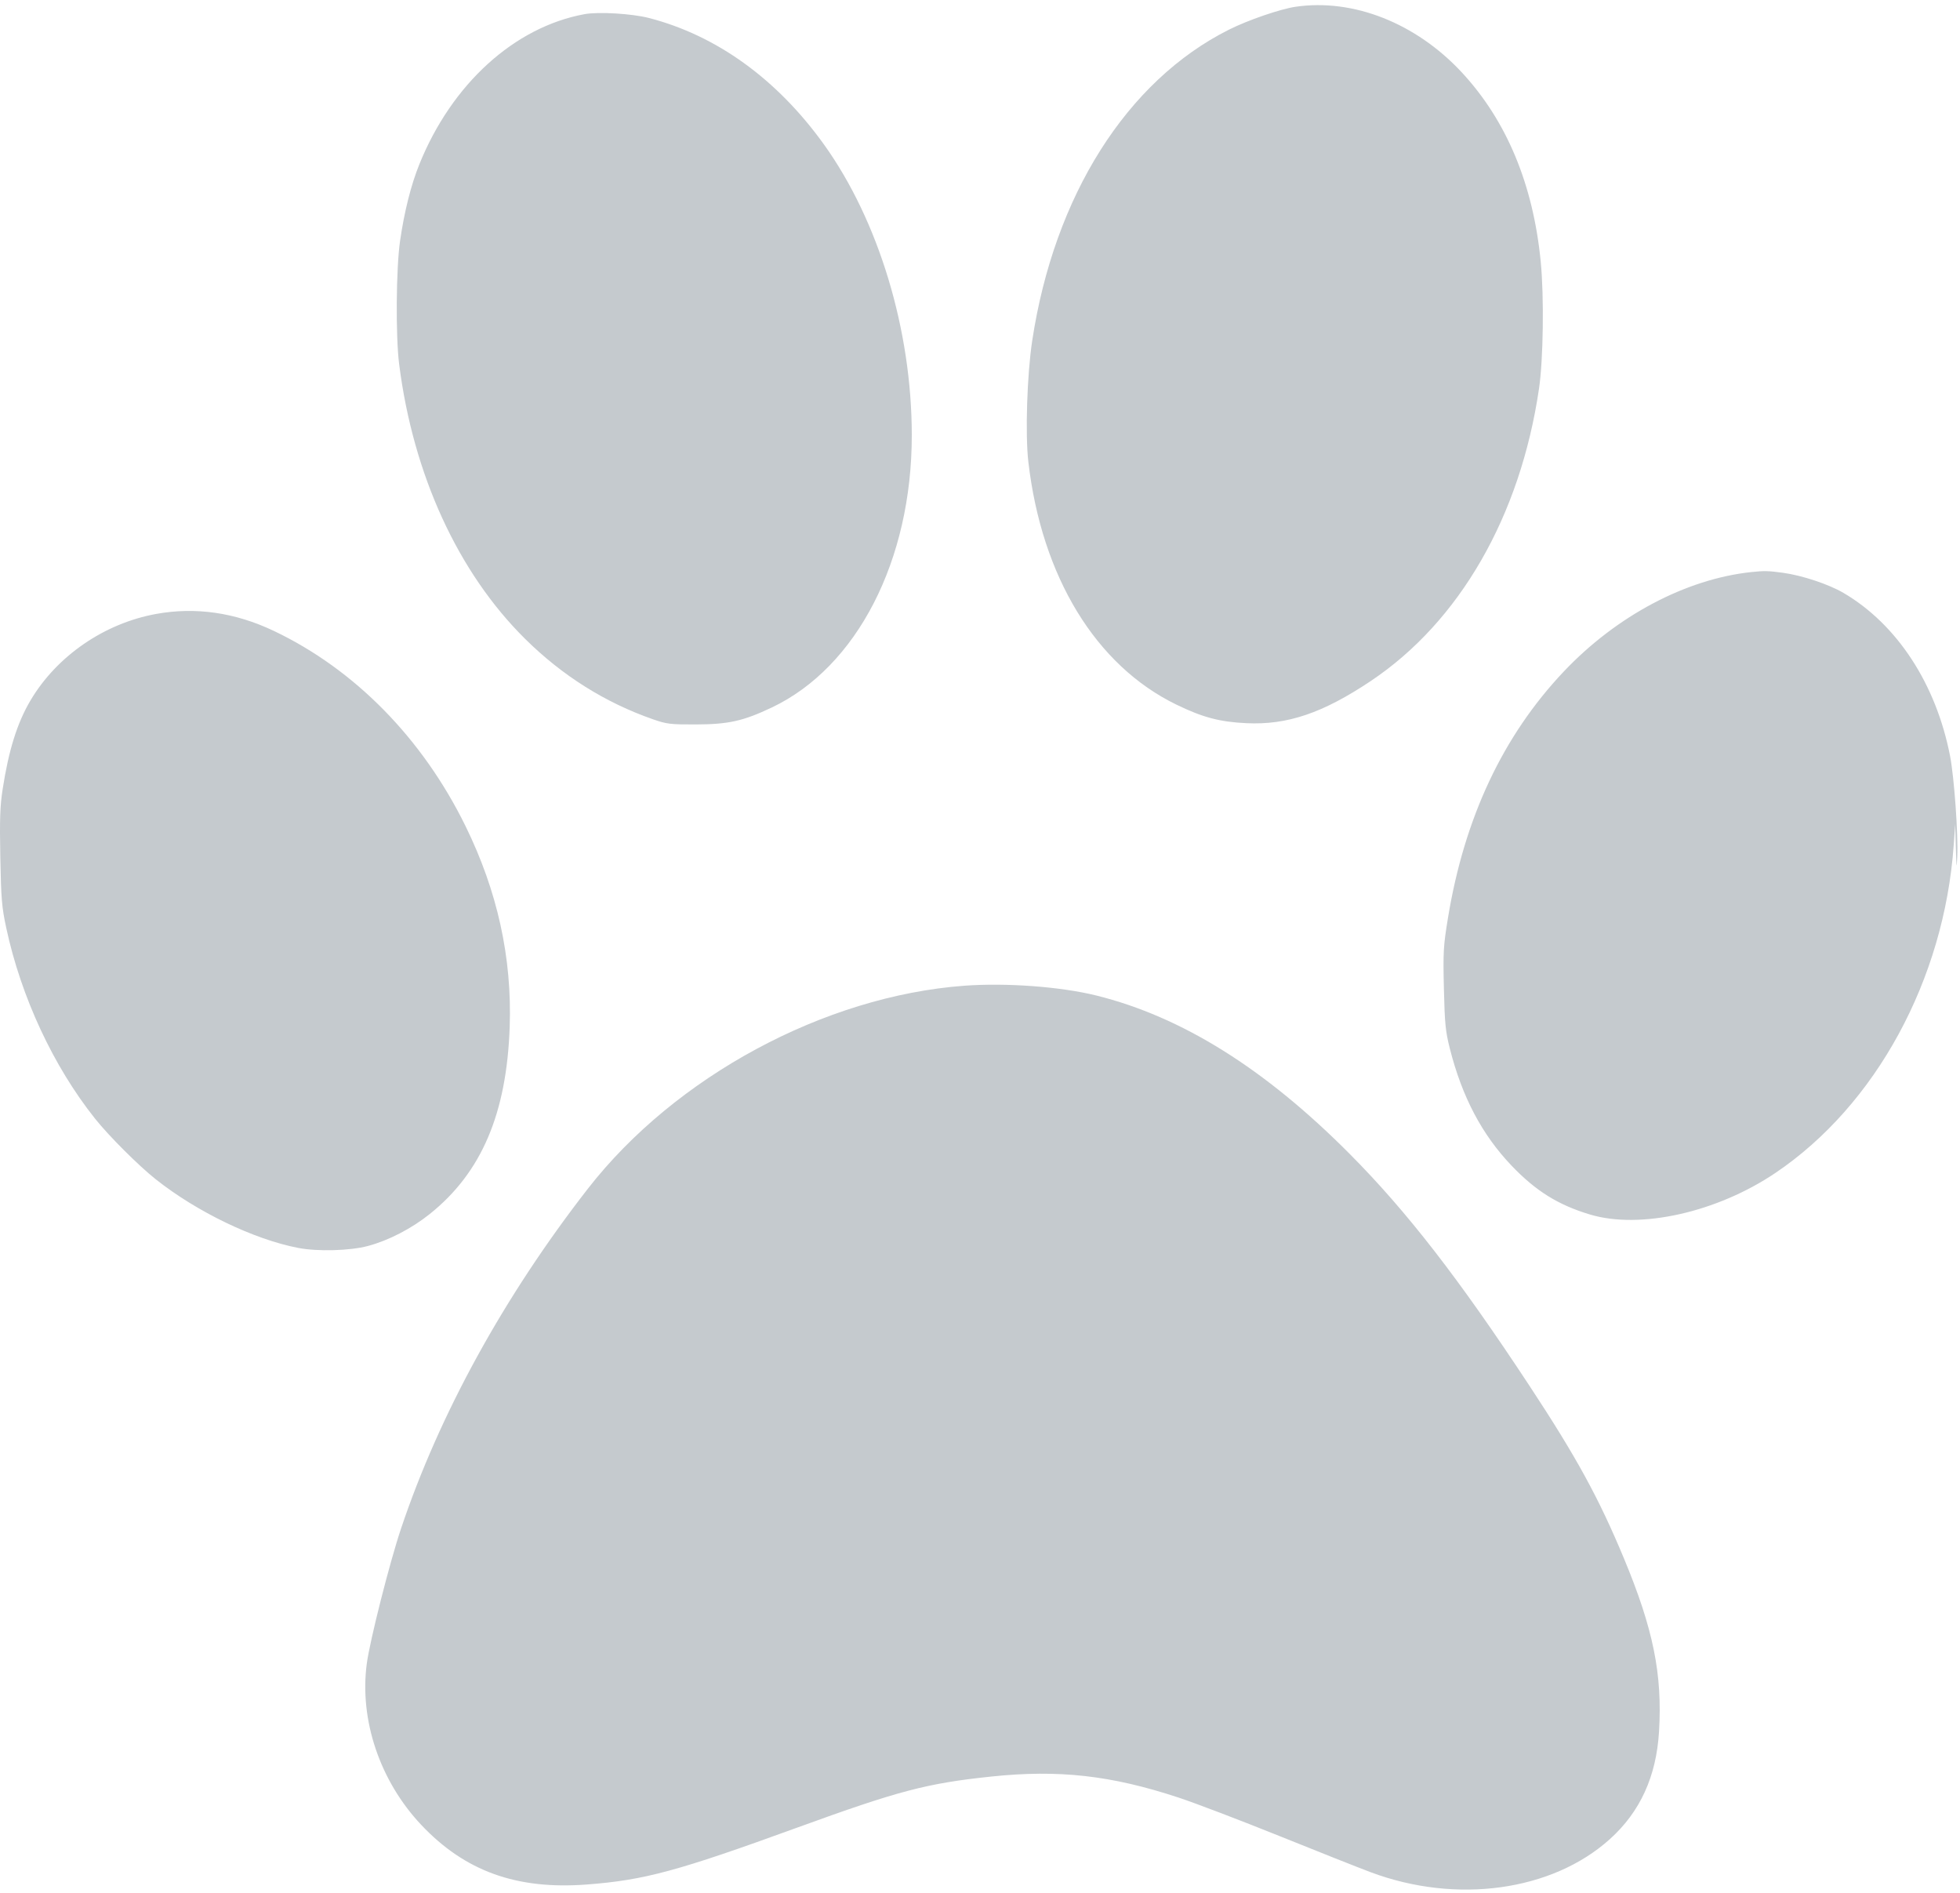 <svg width="145" height="140" viewBox="0 0 145 140" fill="none" xmlns="http://www.w3.org/2000/svg">
<g id="Property 1=Media fidelidade">
<path id="Vector" fill-rule="evenodd" clip-rule="evenodd" d="M95.847 0.5C94.715 0.666 92.325 1.487 90.914 2.195C83.362 5.983 77.987 14.483 76.361 25.208C75.981 27.712 75.841 32.123 76.076 34.153C77.059 42.653 81.068 49.225 87.037 52.12C88.982 53.064 90.237 53.396 92.209 53.489C95.233 53.633 97.859 52.743 101.403 50.374C107.977 45.981 112.467 38.182 113.855 28.748C114.173 26.588 114.236 21.961 113.983 19.36C113.426 13.639 111.453 8.91 108.133 5.343C104.744 1.703 100.111 -0.123 95.847 0.5ZM43.244 1.047C38.051 2 33.419 6.211 31.02 12.159C30.405 13.684 29.913 15.639 29.597 17.815C29.303 19.843 29.265 24.861 29.529 26.939C30.565 35.109 33.888 42.35 38.855 47.26C41.604 49.979 44.783 51.975 48.324 53.207C49.325 53.555 49.6 53.588 51.472 53.582C53.891 53.575 54.975 53.334 57.09 52.332C63.399 49.343 67.461 41.444 67.454 32.176C67.448 24.4 65.002 16.316 60.947 10.672C57.482 5.851 53.007 2.619 48.006 1.33C46.744 1.005 44.275 0.858 43.244 1.047ZM129.551 42.313C124.716 42.83 119.581 45.555 115.686 49.67C111.187 54.423 108.335 60.49 107.121 67.888C106.779 69.969 106.755 70.39 106.819 73.121C106.88 75.704 106.937 76.281 107.255 77.541C108.163 81.131 109.632 83.918 111.828 86.218C113.618 88.092 115.276 89.124 117.627 89.829C121.344 90.943 127.026 89.668 131.35 86.75C138.78 81.737 143.828 72.456 144.534 62.513L144.645 60.957L144.694 62.725C144.736 64.256 144.75 64.341 144.796 63.361C144.873 61.72 144.572 57.503 144.266 55.922C143.232 50.592 140.349 46.18 136.378 43.852C135.285 43.212 133.324 42.56 131.91 42.366C130.816 42.217 130.517 42.21 129.551 42.313ZM11.562 45.407C7.717 46.102 4.207 48.514 2.259 51.8C1.275 53.459 0.641 55.481 0.193 58.389C0.003 59.624 -0.031 60.602 0.023 63.41C0.082 66.496 0.133 67.099 0.465 68.644C1.564 73.75 3.949 78.87 7.033 82.74C8.056 84.024 10.253 86.218 11.526 87.226C14.574 89.641 18.783 91.668 22.062 92.3C23.5 92.577 25.886 92.512 27.213 92.158C28.744 91.751 30.442 90.873 31.797 89.789C35.623 86.728 37.486 82.364 37.707 75.95C37.883 70.829 36.801 65.913 34.438 61.098C31.251 54.608 26.241 49.509 20.254 46.662C17.393 45.302 14.471 44.88 11.562 45.407ZM71.345 72.907C60.992 73.67 49.943 79.627 43.486 87.926C37.285 95.896 32.513 104.577 29.667 113.061C28.823 115.577 27.361 121.343 27.134 123.052C26.58 127.217 28.106 131.732 31.162 134.972C34.398 138.402 38.218 139.778 43.407 139.384C47.666 139.061 50.109 138.401 58.968 135.179C66.483 132.447 68.558 131.901 73.328 131.4C78.33 130.875 82.205 131.309 87.187 132.954C88.432 133.365 91.774 134.639 94.613 135.783C97.453 136.929 100.508 138.139 101.403 138.475C107.746 140.85 114.818 139.874 119.09 136.034C121.335 134.015 122.534 131.396 122.734 128.074C122.99 123.832 122.309 120.477 120.136 115.258C118.28 110.8 116.626 107.776 113.18 102.543C107.931 94.568 104.082 89.603 99.848 85.345C93.582 79.042 87.434 75.2 81.105 73.631C78.466 72.977 74.443 72.678 71.345 72.907Z" fill="#C5CACE"/>
</g>
</svg>
